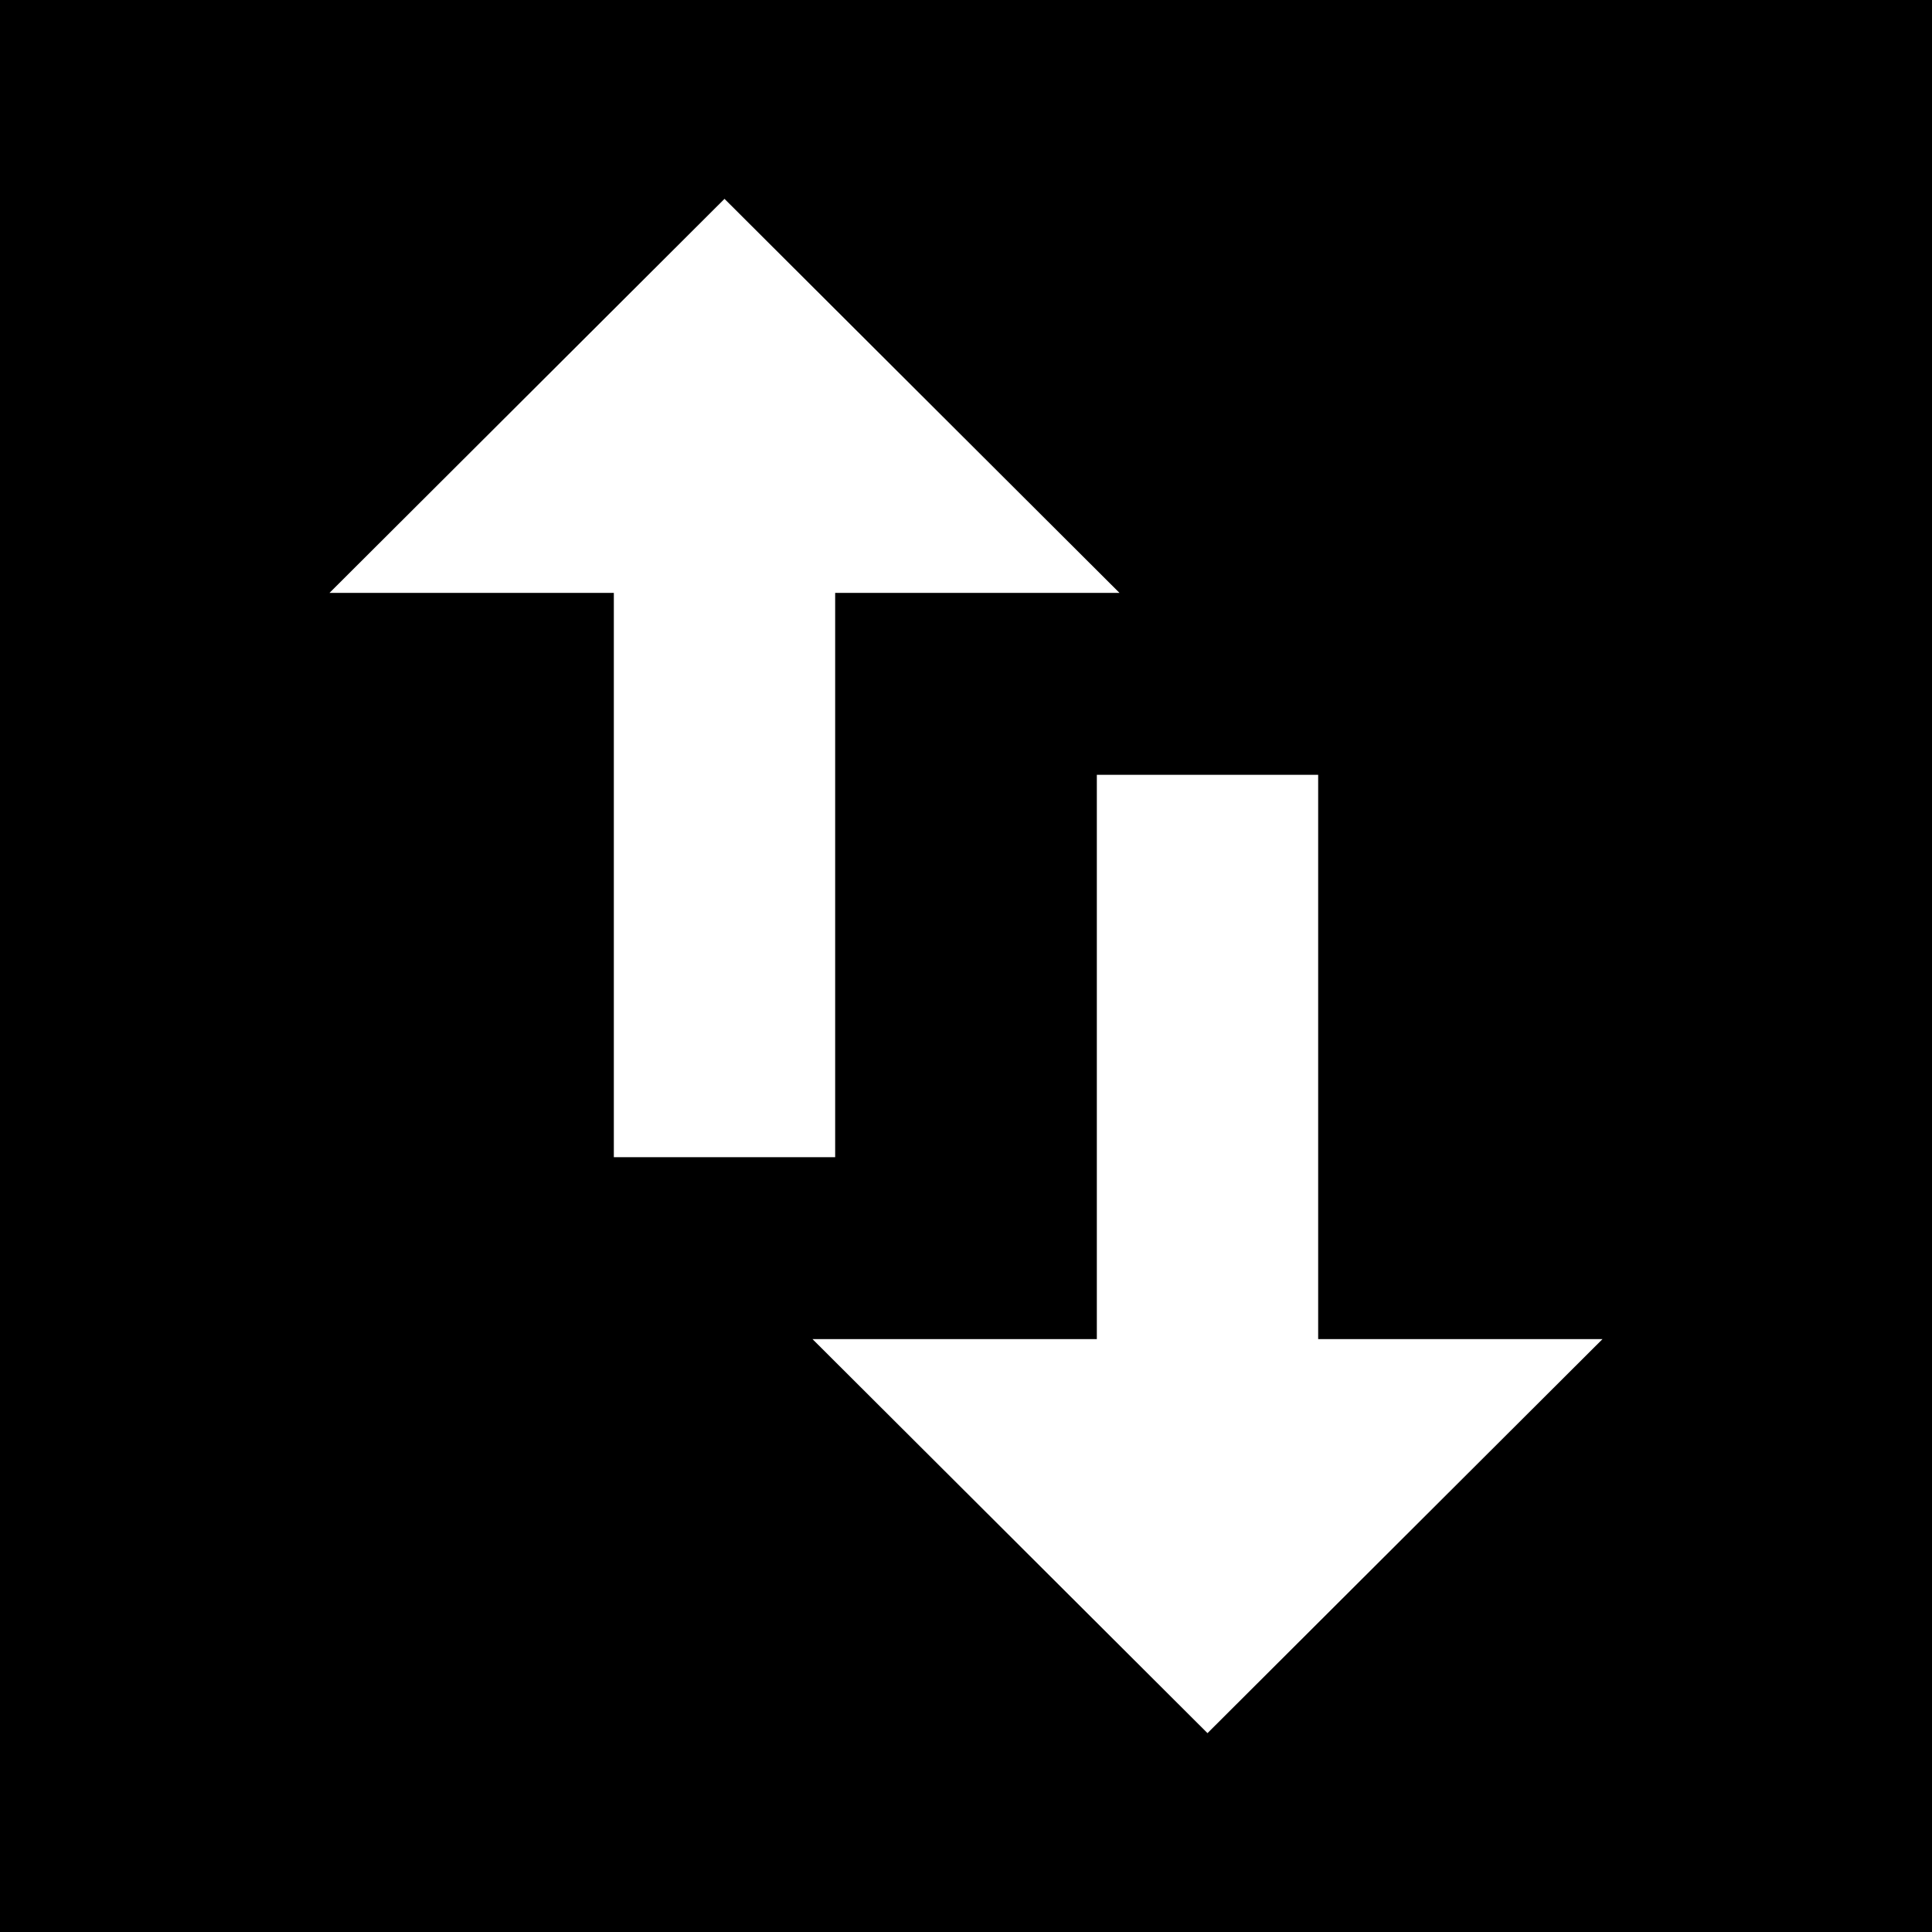 <?xml version="1.0" encoding="UTF-8"?>
<svg width="32px" height="32px" viewBox="0 0 32 32" version="1.1" xmlns="http://www.w3.org/2000/svg" xmlns:xlink="http://www.w3.org/1999/xlink">
    <title>ic_traffic_download_upload</title>
    <g id="ic_traffic_download_upload" stroke="none" stroke-width="1" fill="none" fill-rule="evenodd">
        <rect fill="#000000" x="0" y="0" width="32" height="32"></rect>
        <g id="import_export-24px">
            <polygon id="Path" points="0 0 32 0 32 32 0 32"></polygon>
            <polygon id="Path" stroke="#FFFFFF" fill="#FFFFFF" fill-rule="nonzero" points="12 4 6.667 9.32 10.667 9.32 10.667 18.667 13.333 18.667 13.333 9.32 17.333 9.32"></polygon>
            <polygon id="Path" stroke="#FFFFFF" fill="#FFFFFF" fill-rule="nonzero" points="21.333 22.68 21.333 13.333 18.667 13.333 18.667 22.68 14.667 22.68 20 28 25.333 22.68"></polygon>
        </g>
    </g>
</svg>